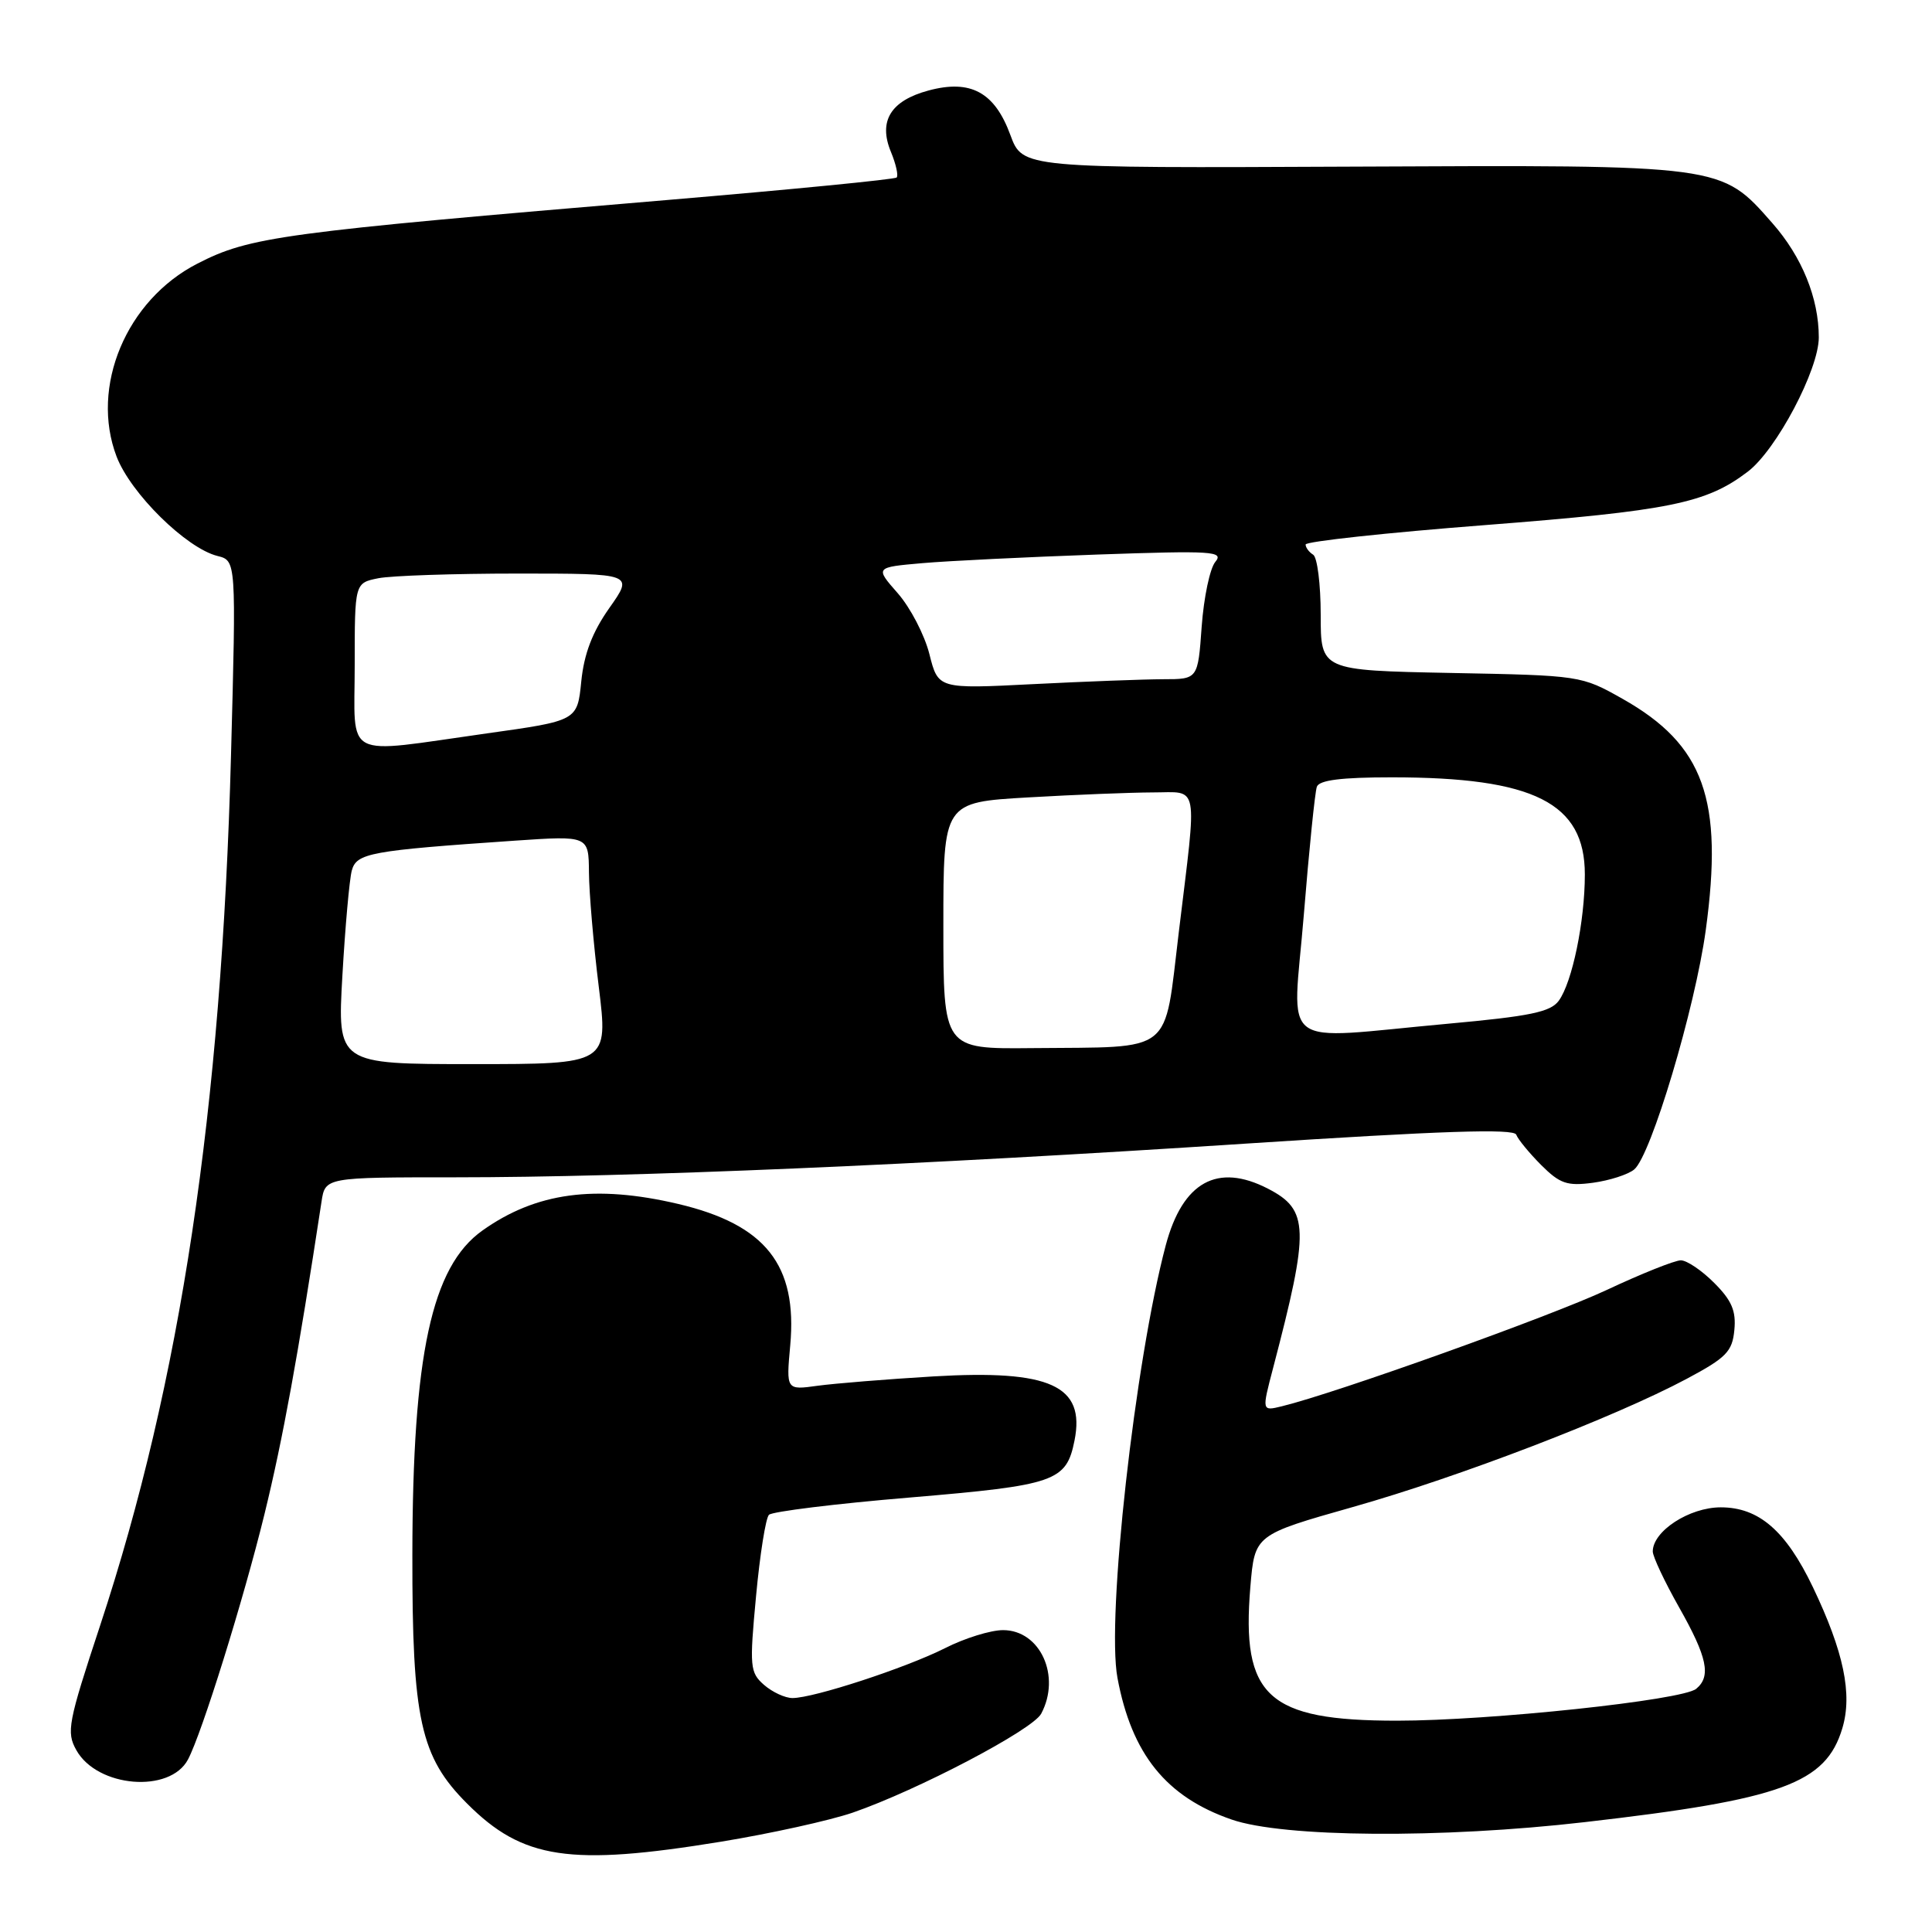 <?xml version="1.0" encoding="UTF-8" standalone="no"?>
<!DOCTYPE svg PUBLIC "-//W3C//DTD SVG 1.1//EN" "http://www.w3.org/Graphics/SVG/1.1/DTD/svg11.dtd" >
<svg xmlns="http://www.w3.org/2000/svg" xmlns:xlink="http://www.w3.org/1999/xlink" version="1.1" viewBox="0 0 256 256">
 <g >
 <path fill="currentColor"
d=" M 95.50 244.04 C 102.10 242.96 109.97 241.22 113.00 240.18 C 121.61 237.20 136.81 229.22 137.96 227.08 C 140.62 222.10 137.84 216.00 132.91 216.00 C 131.27 216.00 127.81 217.07 125.22 218.39 C 120.04 221.00 107.83 225.00 105.01 225.00 C 104.02 225.00 102.33 224.21 101.23 223.25 C 99.37 221.61 99.30 220.87 100.18 211.50 C 100.69 206.00 101.46 201.15 101.89 200.72 C 102.32 200.29 110.71 199.25 120.55 198.43 C 139.87 196.80 141.29 196.31 142.38 190.87 C 143.83 183.59 139.16 181.47 123.71 182.38 C 117.54 182.75 110.63 183.31 108.34 183.62 C 104.17 184.20 104.17 184.20 104.71 178.26 C 105.68 167.61 101.43 162.26 89.87 159.53 C 78.86 156.94 71.02 158.00 63.91 163.06 C 57.19 167.85 54.67 179.50 54.64 206.00 C 54.61 227.85 55.70 232.80 61.91 239.00 C 69.27 246.37 75.52 247.30 95.50 244.04 Z  M 210.00 241.44 C 236.12 238.44 241.93 236.32 244.12 229.00 C 245.48 224.47 244.30 218.85 240.22 210.31 C 236.64 202.83 233.06 199.73 228.01 199.73 C 223.85 199.73 219.00 202.88 219.00 205.58 C 219.00 206.25 220.57 209.59 222.50 213.00 C 226.23 219.60 226.76 222.13 224.75 223.78 C 222.92 225.29 197.40 228.00 185.11 228.00 C 167.95 228.00 164.46 224.81 165.68 210.26 C 166.26 203.37 166.26 203.37 179.25 199.69 C 193.37 195.70 213.96 187.79 223.50 182.70 C 228.75 179.90 229.54 179.09 229.81 176.24 C 230.06 173.70 229.46 172.31 227.14 169.99 C 225.50 168.34 223.51 167.00 222.72 167.00 C 221.92 167.00 217.49 168.77 212.87 170.94 C 205.46 174.41 177.04 184.59 169.85 186.34 C 167.19 186.99 167.19 186.99 168.70 181.24 C 173.53 162.80 173.46 160.32 168.02 157.51 C 161.32 154.05 156.71 156.60 154.47 165.00 C 150.39 180.36 146.59 214.40 148.07 222.33 C 149.95 232.43 154.53 238.11 163.20 241.10 C 170.07 243.48 191.02 243.63 210.00 241.44 Z  M 24.91 233.14 C 26.76 229.65 32.27 211.96 35.04 200.65 C 37.48 190.69 39.47 179.77 42.60 159.25 C 43.09 156.00 43.09 156.00 60.37 156.00 C 83.61 156.00 122.02 154.36 165.00 151.54 C 191.02 149.84 200.61 149.52 200.91 150.35 C 201.14 150.97 202.63 152.78 204.21 154.37 C 206.70 156.85 207.65 157.18 211.09 156.72 C 213.28 156.42 215.74 155.63 216.54 154.96 C 218.77 153.12 224.61 133.57 226.02 123.26 C 228.39 105.92 225.79 98.69 215.00 92.60 C 209.52 89.51 209.43 89.50 192.25 89.17 C 175.00 88.83 175.00 88.83 175.00 81.48 C 175.00 77.43 174.55 73.84 174.00 73.50 C 173.45 73.16 173.00 72.55 173.00 72.15 C 173.00 71.75 183.69 70.59 196.75 69.58 C 221.29 67.67 226.09 66.69 231.60 62.49 C 235.39 59.60 241.00 48.98 241.00 44.71 C 241.00 39.51 238.77 34.02 234.84 29.56 C 228.00 21.78 228.47 21.85 179.07 22.08 C 135.50 22.28 135.50 22.28 133.88 17.89 C 131.80 12.22 128.62 10.49 123.04 11.99 C 118.02 13.34 116.36 16.04 118.05 20.12 C 118.72 21.74 119.06 23.27 118.81 23.52 C 118.56 23.77 104.89 25.11 88.43 26.50 C 37.20 30.81 33.11 31.36 26.16 34.93 C 16.73 39.76 11.92 51.25 15.45 60.50 C 17.31 65.37 24.67 72.63 28.82 73.67 C 31.30 74.29 31.30 74.29 30.61 100.07 C 29.35 147.09 23.93 183.09 13.26 215.41 C 9.01 228.27 8.77 229.51 10.12 231.91 C 12.89 236.86 22.52 237.66 24.91 233.14 Z  M 45.37 129.25 C 45.74 122.79 46.30 116.54 46.61 115.37 C 47.23 113.03 49.01 112.71 68.25 111.39 C 78.00 110.73 78.00 110.73 78.04 115.61 C 78.06 118.30 78.64 125.11 79.34 130.75 C 80.60 141.00 80.60 141.00 62.65 141.00 C 44.70 141.00 44.70 141.00 45.37 129.25 Z  M 125.00 122.65 C 125.00 106.31 125.00 106.31 136.25 105.66 C 142.44 105.30 149.86 105.01 152.75 105.00 C 158.95 105.00 158.64 103.34 156.20 123.49 C 154.20 139.93 155.77 138.69 136.75 138.88 C 125.00 139.00 125.00 139.00 125.00 122.65 Z  M 172.76 121.25 C 173.46 112.59 174.24 104.94 174.49 104.25 C 174.80 103.37 177.74 103.00 184.42 103.00 C 203.27 103.00 210.00 106.39 210.00 115.87 C 210.00 122.08 208.33 130.17 206.54 132.61 C 205.45 134.10 202.73 134.66 191.85 135.65 C 168.97 137.73 171.27 139.47 172.76 121.25 Z  M 47.00 88.12 C 47.00 77.25 47.00 77.25 50.13 76.62 C 51.84 76.28 60.16 76.00 68.60 76.00 C 83.96 76.00 83.96 76.00 80.75 80.55 C 78.49 83.75 77.39 86.63 77.02 90.30 C 76.50 95.50 76.50 95.50 64.50 97.18 C 45.17 99.90 47.00 100.84 47.00 88.12 Z  M 123.15 86.67 C 122.51 84.13 120.62 80.50 118.96 78.61 C 115.94 75.17 115.94 75.17 122.22 74.62 C 125.67 74.32 136.11 73.81 145.42 73.48 C 160.71 72.95 162.21 73.04 161.03 74.46 C 160.32 75.32 159.51 79.17 159.23 83.01 C 158.73 90.00 158.73 90.00 154.12 90.00 C 151.58 90.01 143.83 90.30 136.91 90.65 C 124.31 91.29 124.31 91.29 123.15 86.67 Z "/>
</g>
</svg>